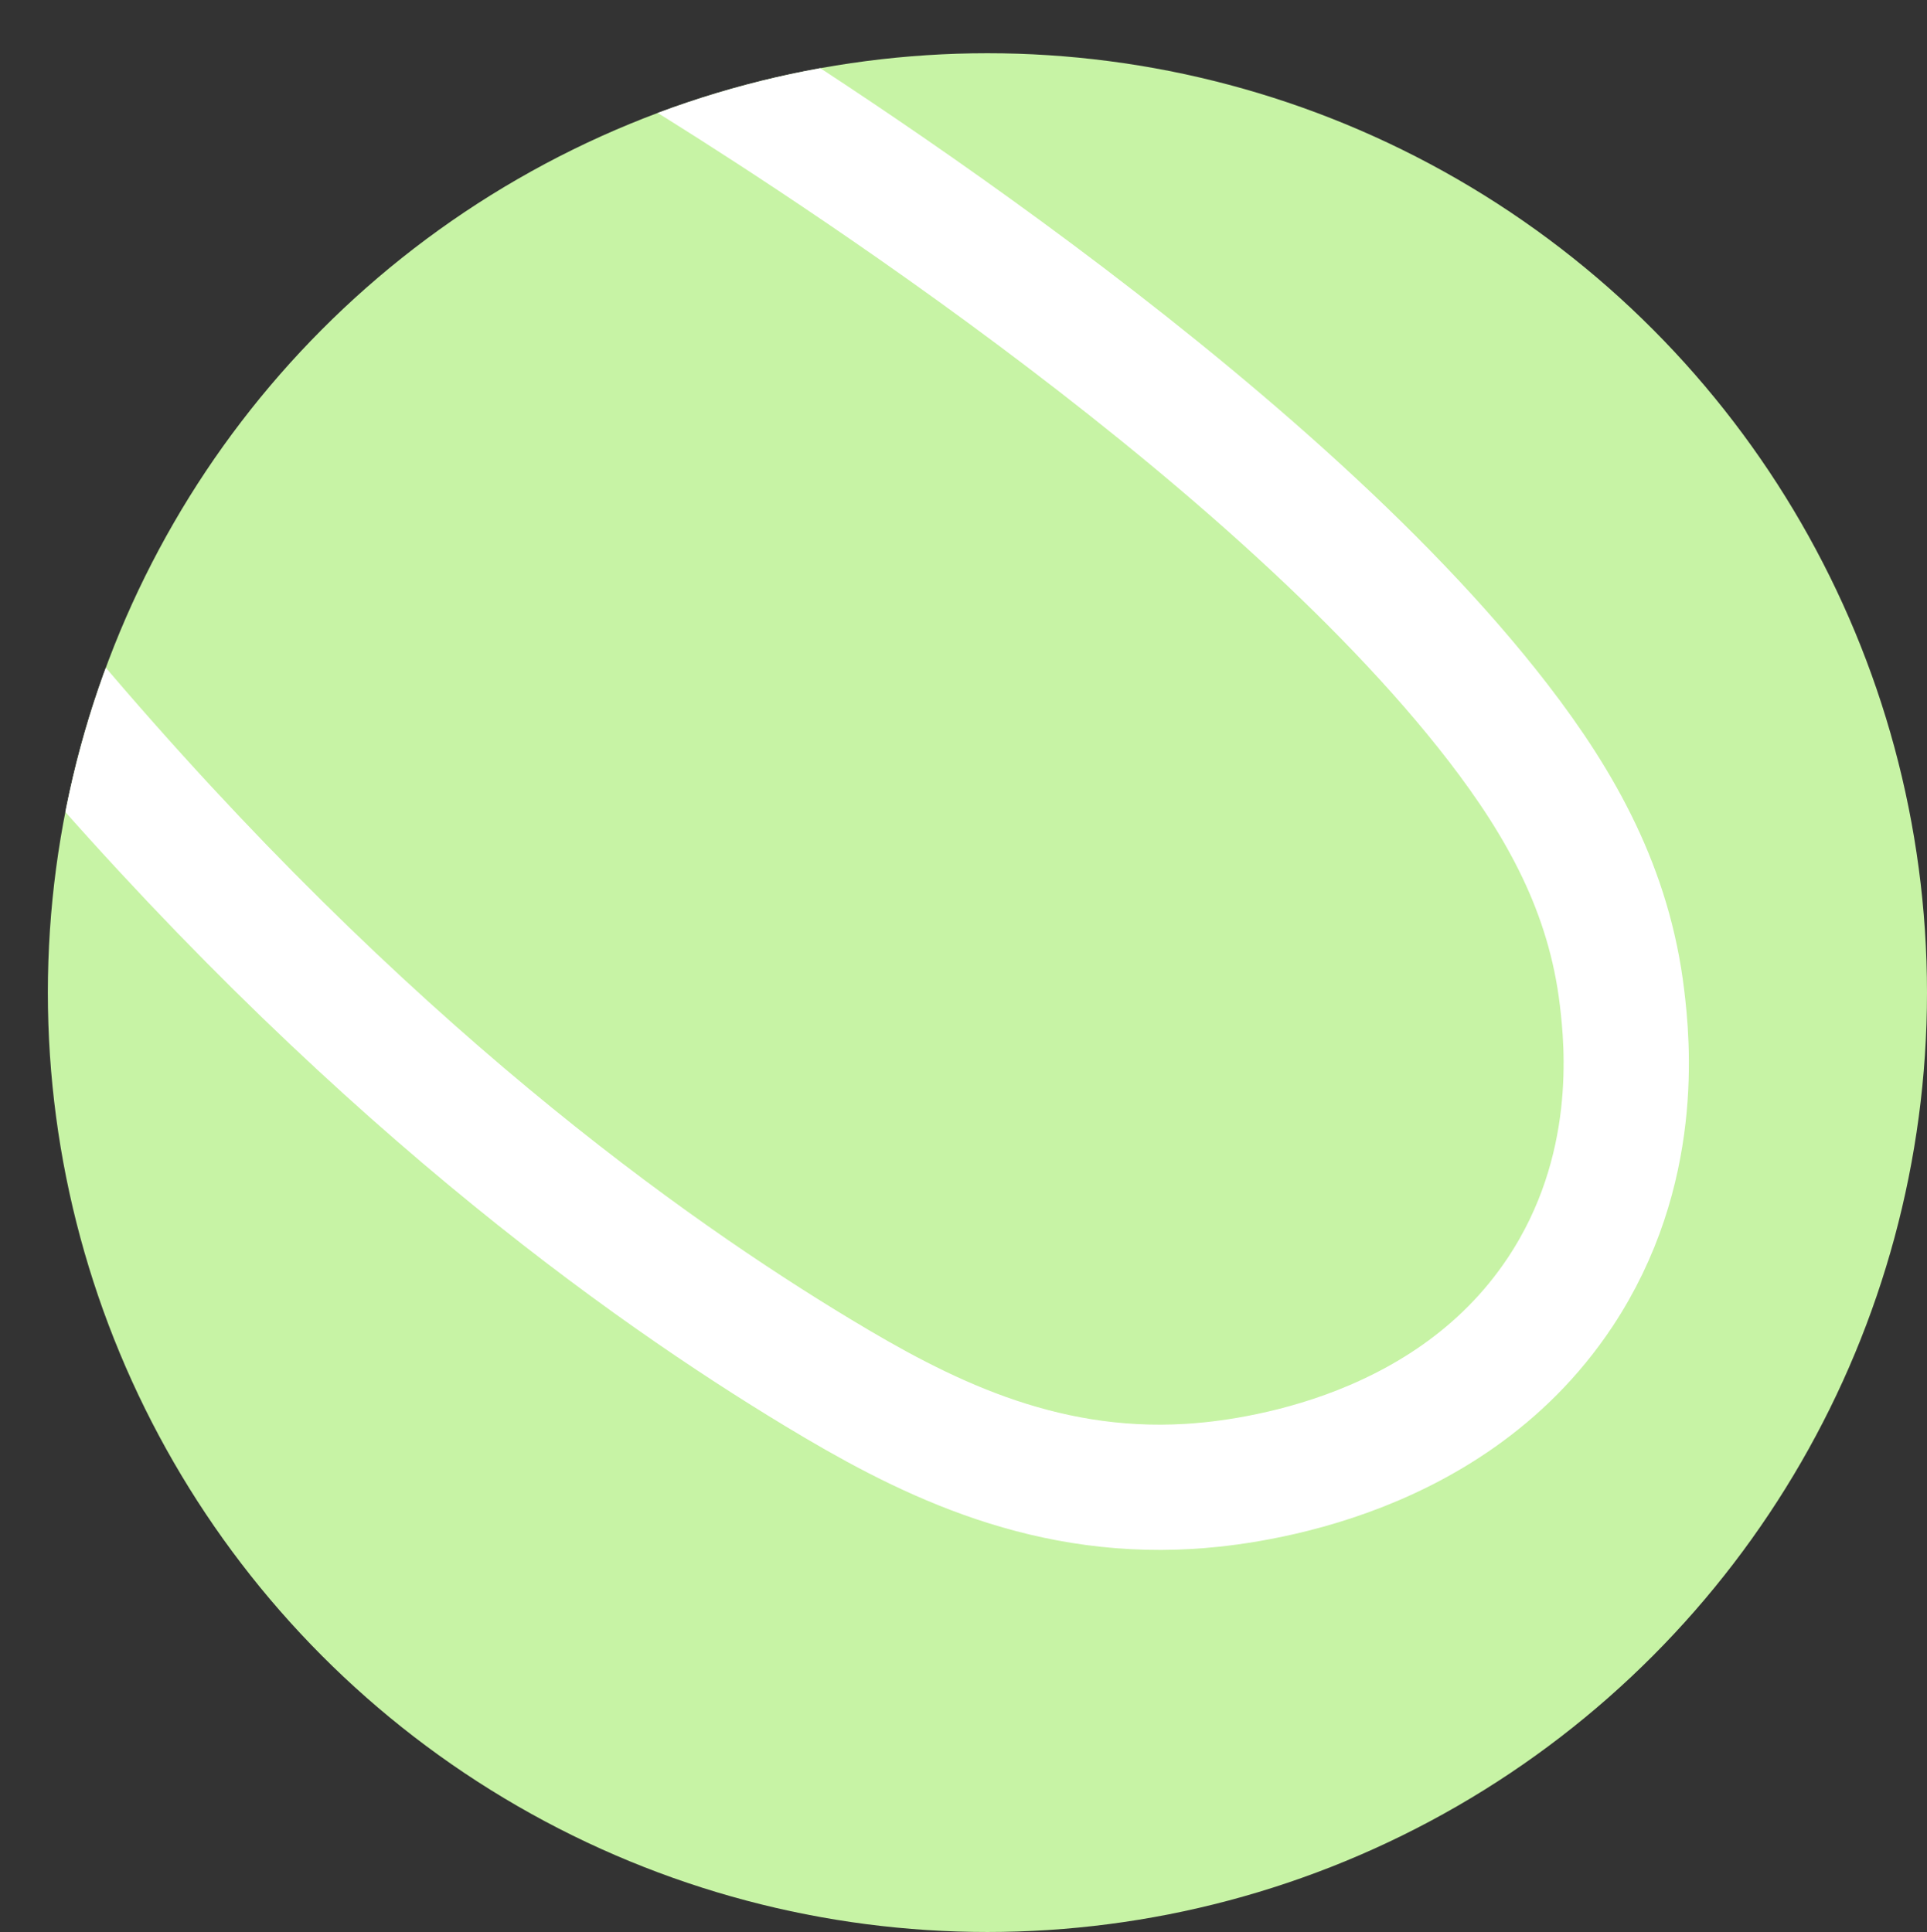 <?xml version="1.0" encoding="UTF-8"?>
<svg xmlns="http://www.w3.org/2000/svg" xmlns:xlink="http://www.w3.org/1999/xlink" viewBox="0 0 307.64 308.5">
  <rect x="0" y="0" width="307.64" height="308.5" fill="#333333" stroke="none"/>
  <defs>
    <style>
      .cls-1, .cls-2 {
        fill: none;
      }

      .cls-3 {
        fill: #c7f3a5;
      }

      .cls-4 {
        clip-path: url(#clippath);
      }

      .cls-2 {
        stroke: #fff;
        stroke-miterlimit: 10;
        stroke-width: 20px;
      }
    </style>
    <clipPath id="clippath">
      <circle class="cls-1" cx="157.64" cy="158.5" r="150"/>
    </clipPath>
  </defs>
  <g id="Layer_1" data-name="Layer 1">
    <circle class="cls-3" cx="157.64" cy="158.5" r="150"/>
  </g>
  <g id="Layer_2" data-name="Layer 2">
    <g class="cls-4">
      <path class="cls-2" d="M108.6,8.5c14.62,9.05,92.95,58.08,130.6,106.94,10.05,13.05,17.71,26.74,19.75,43.85.85,7.08,2.99,27.66-9.88,47.05-18.41,27.74-52.65,30.62-59.26,31.01-24.11,1.44-43.05-8.38-59.26-18.18-26.88-16.25-72.38-48.23-122.92-108.01"/>
    </g>
  </g>
</svg>